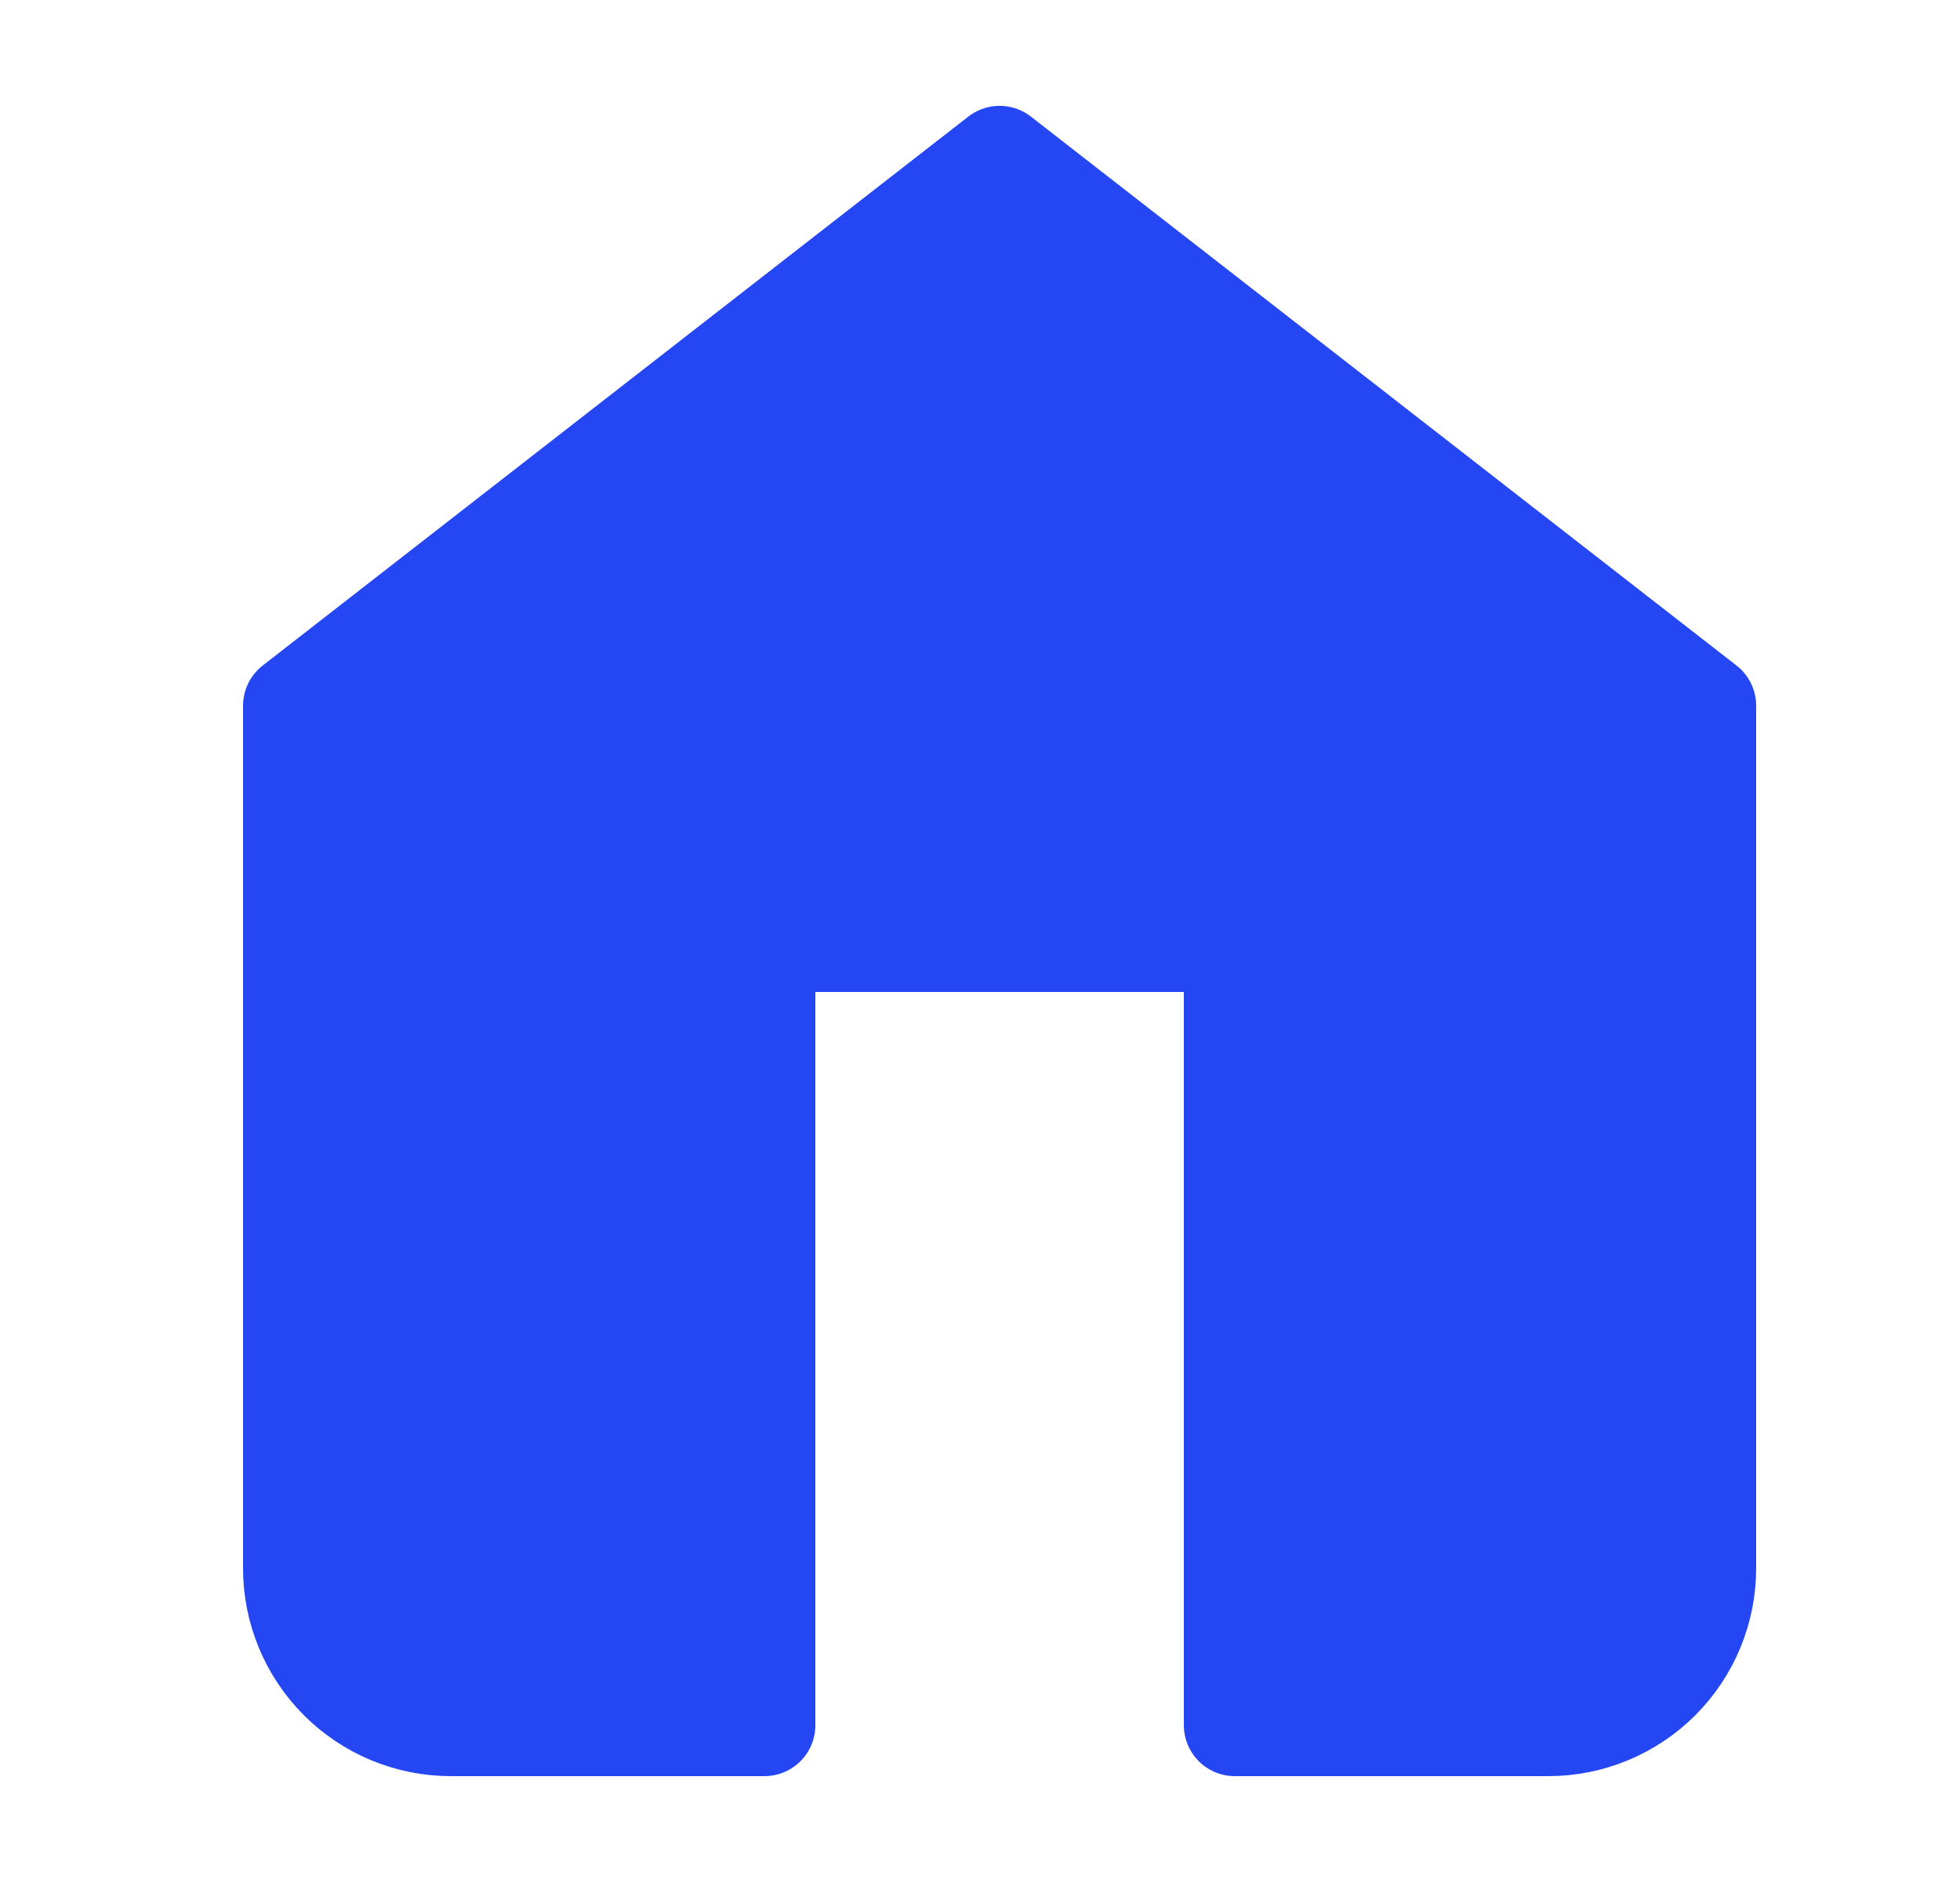 <svg width="25" height="24" viewBox="0 0 25 24" fill="none" xmlns="http://www.w3.org/2000/svg">
<path d="M12.75 2L3.75 9V20C3.75 20.53 3.961 21.039 4.336 21.414C4.711 21.789 5.22 22 5.75 22H9.75V12H15.75V22H19.75C20.28 22 20.789 21.789 21.164 21.414C21.539 21.039 21.75 20.53 21.75 20V9L12.75 2Z" fill="#2546F3" stroke="#2546F3" stroke-width="1.3" stroke-linecap="round" stroke-linejoin="round"/>
</svg>
